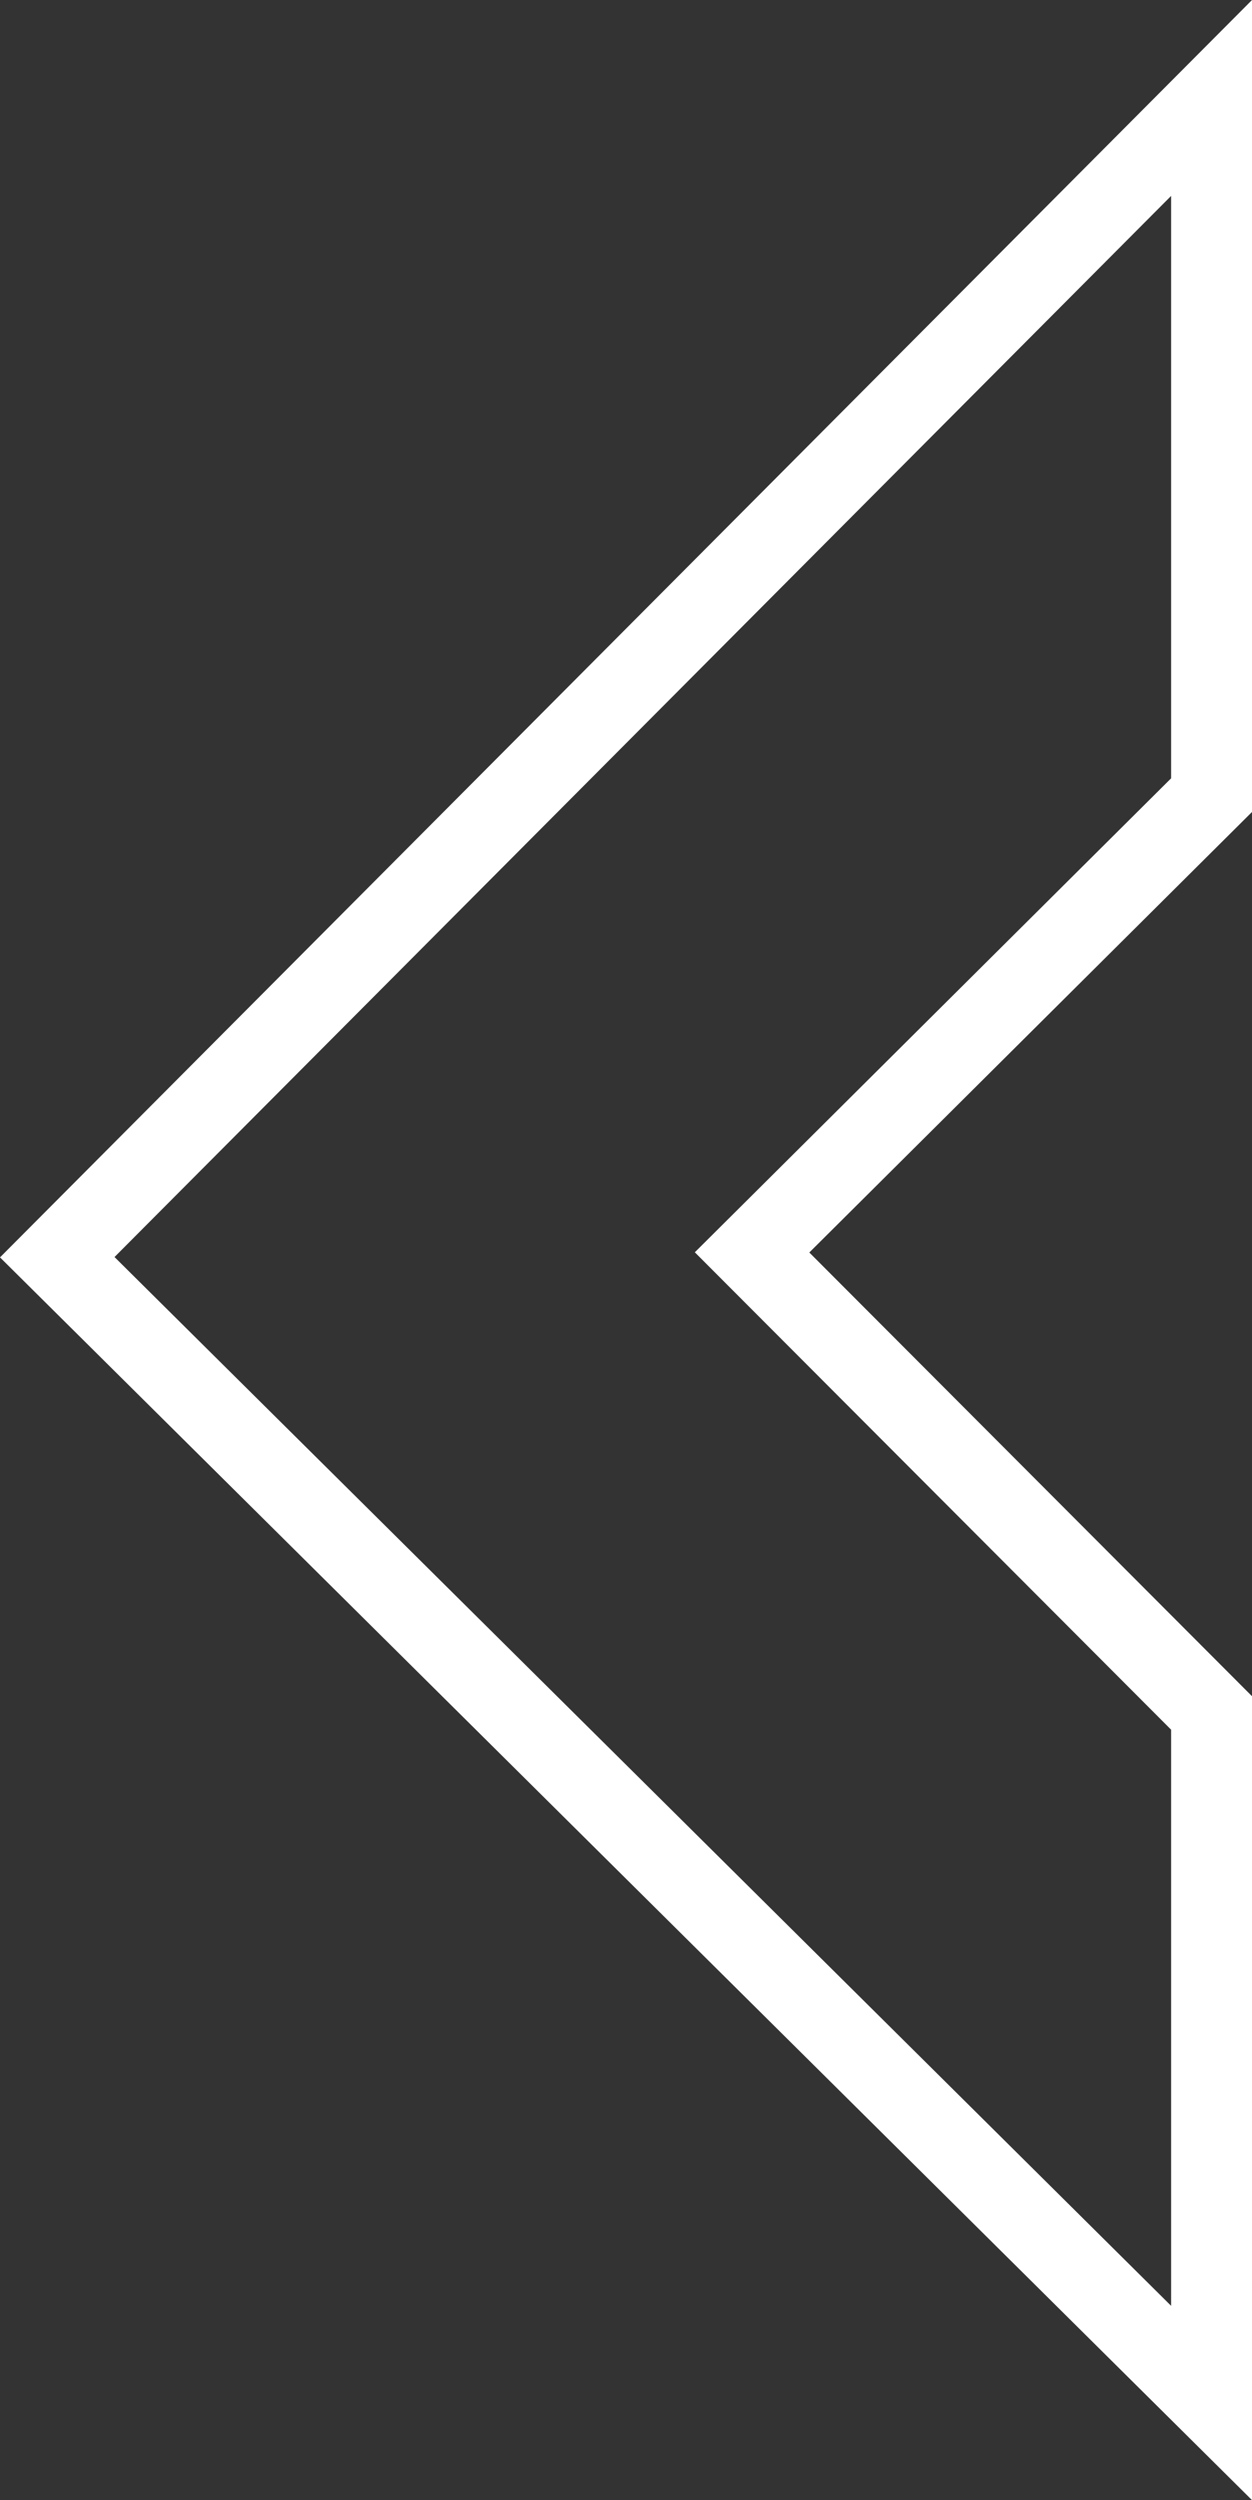 <svg xmlns="http://www.w3.org/2000/svg" width="30.959" height="61.784" viewBox="0 0 30.959 61.784">
  <rect x="0" y="0" width="30.959" height="61.784" fill="#333333" stroke="none"/>
  <path id="Left_Arrow" data-name="Left Arrow" d="M281.818,196.009v17.229l-11.362,11.3,11.362,11.382v17.052l-28.543-28.315Z" transform="translate(-251.859 -193.588)" fill="none" stroke="#fff" stroke-miterlimit="10" stroke-width="2"/>
</svg>
